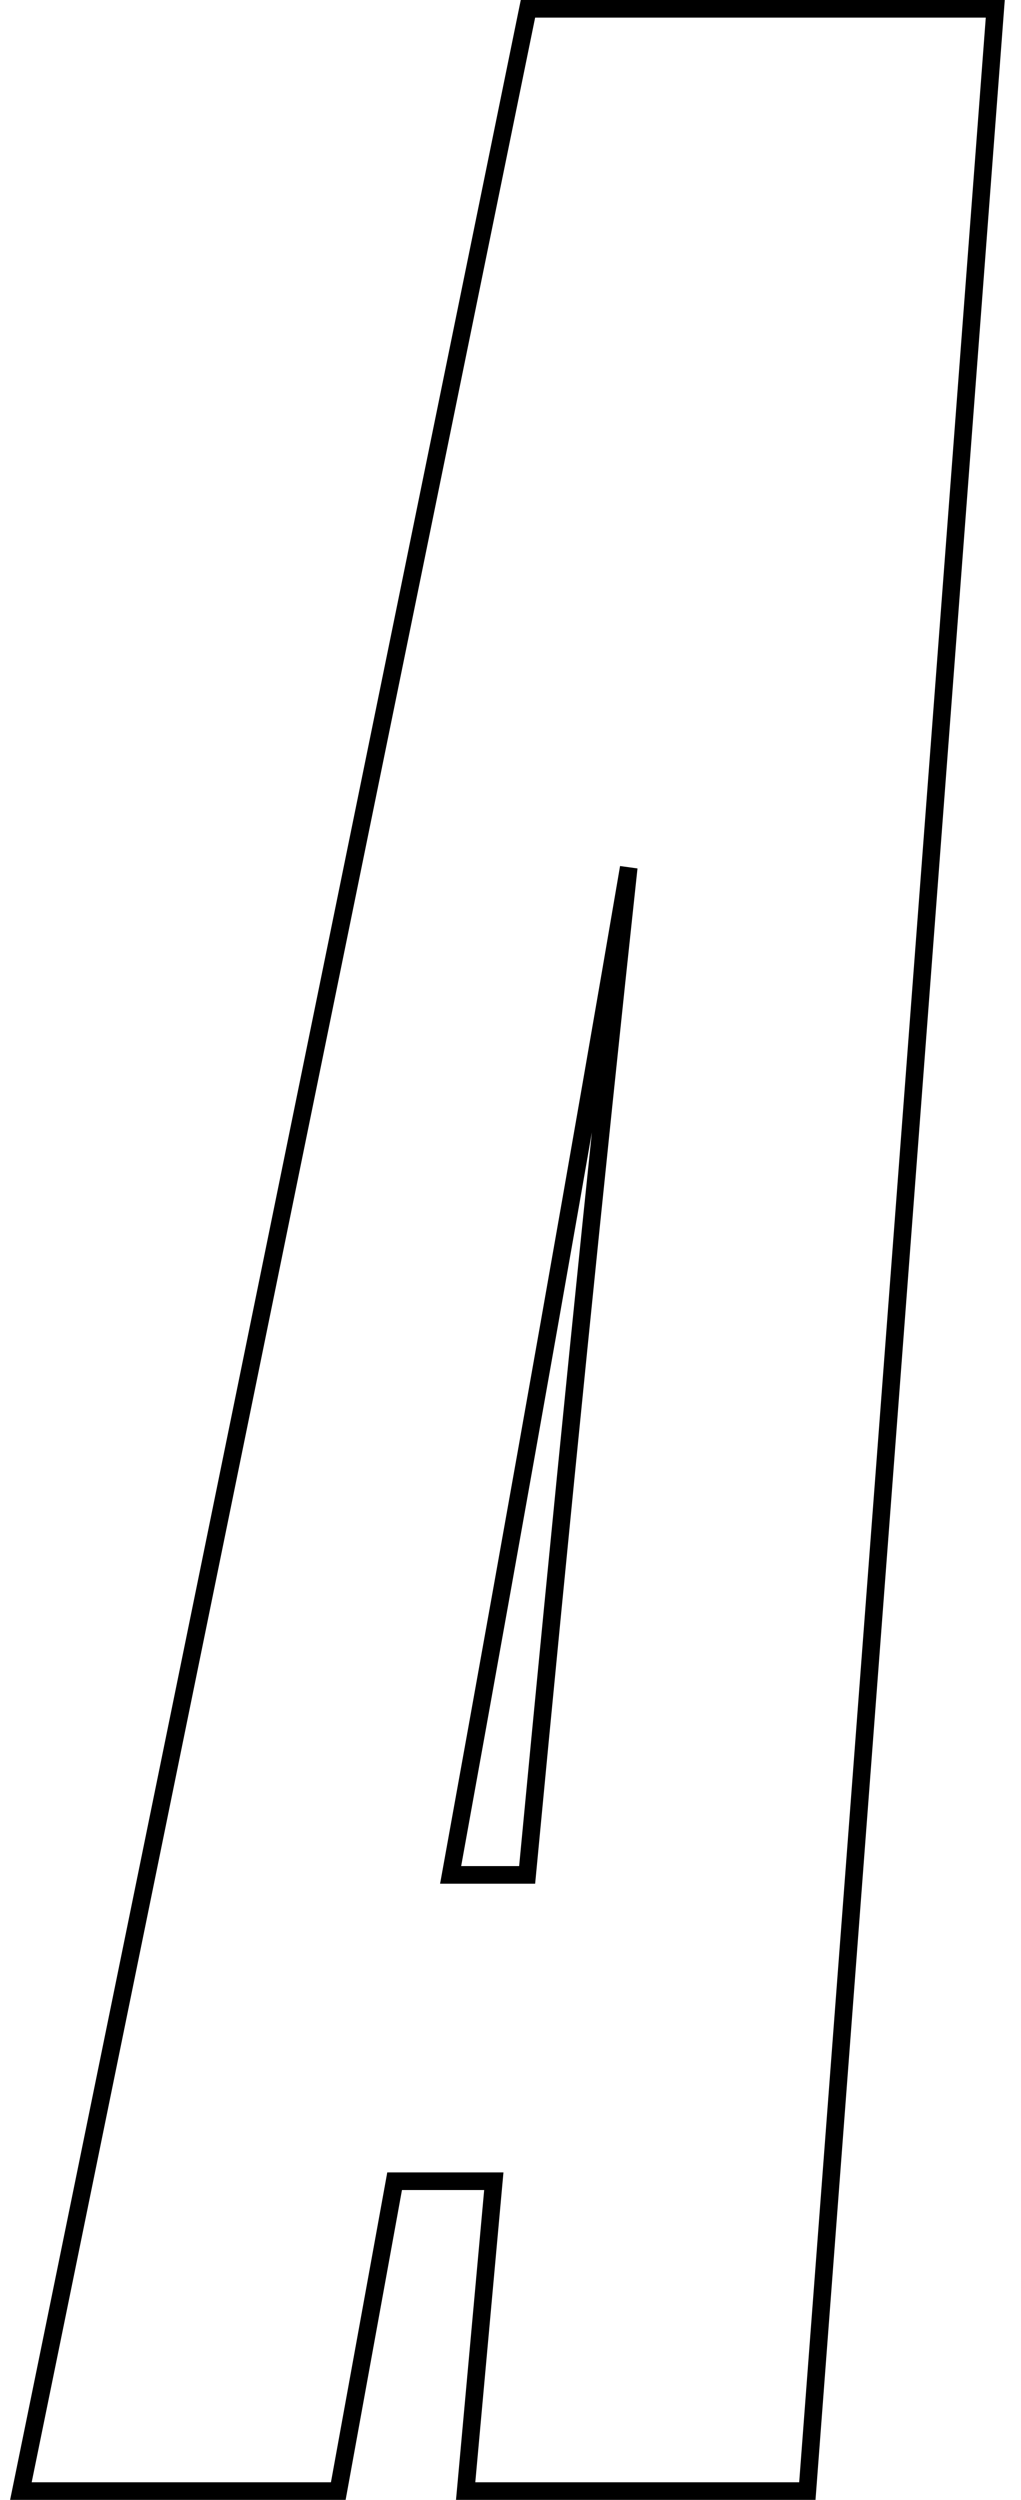 <svg width="58" height="142" viewBox="0 0 58 142" fill="none" xmlns="http://www.w3.org/2000/svg">
<path d="M26.502 140.955L26.452 141.5H27H45.4H45.863L45.898 141.038L56.498 1.038L56.539 0.5H56H30.4H29.992L29.91 0.9L1.31 140.9L1.187 141.5H1.8H18.8H19.217L19.292 141.089L22.417 123.9H28.052L26.502 140.955ZM29.945 106.5H25.599C29.688 83.907 33.061 64.832 35.717 49.277C33.829 66.767 31.905 85.841 29.945 106.5Z" stroke="black"/>
</svg>
